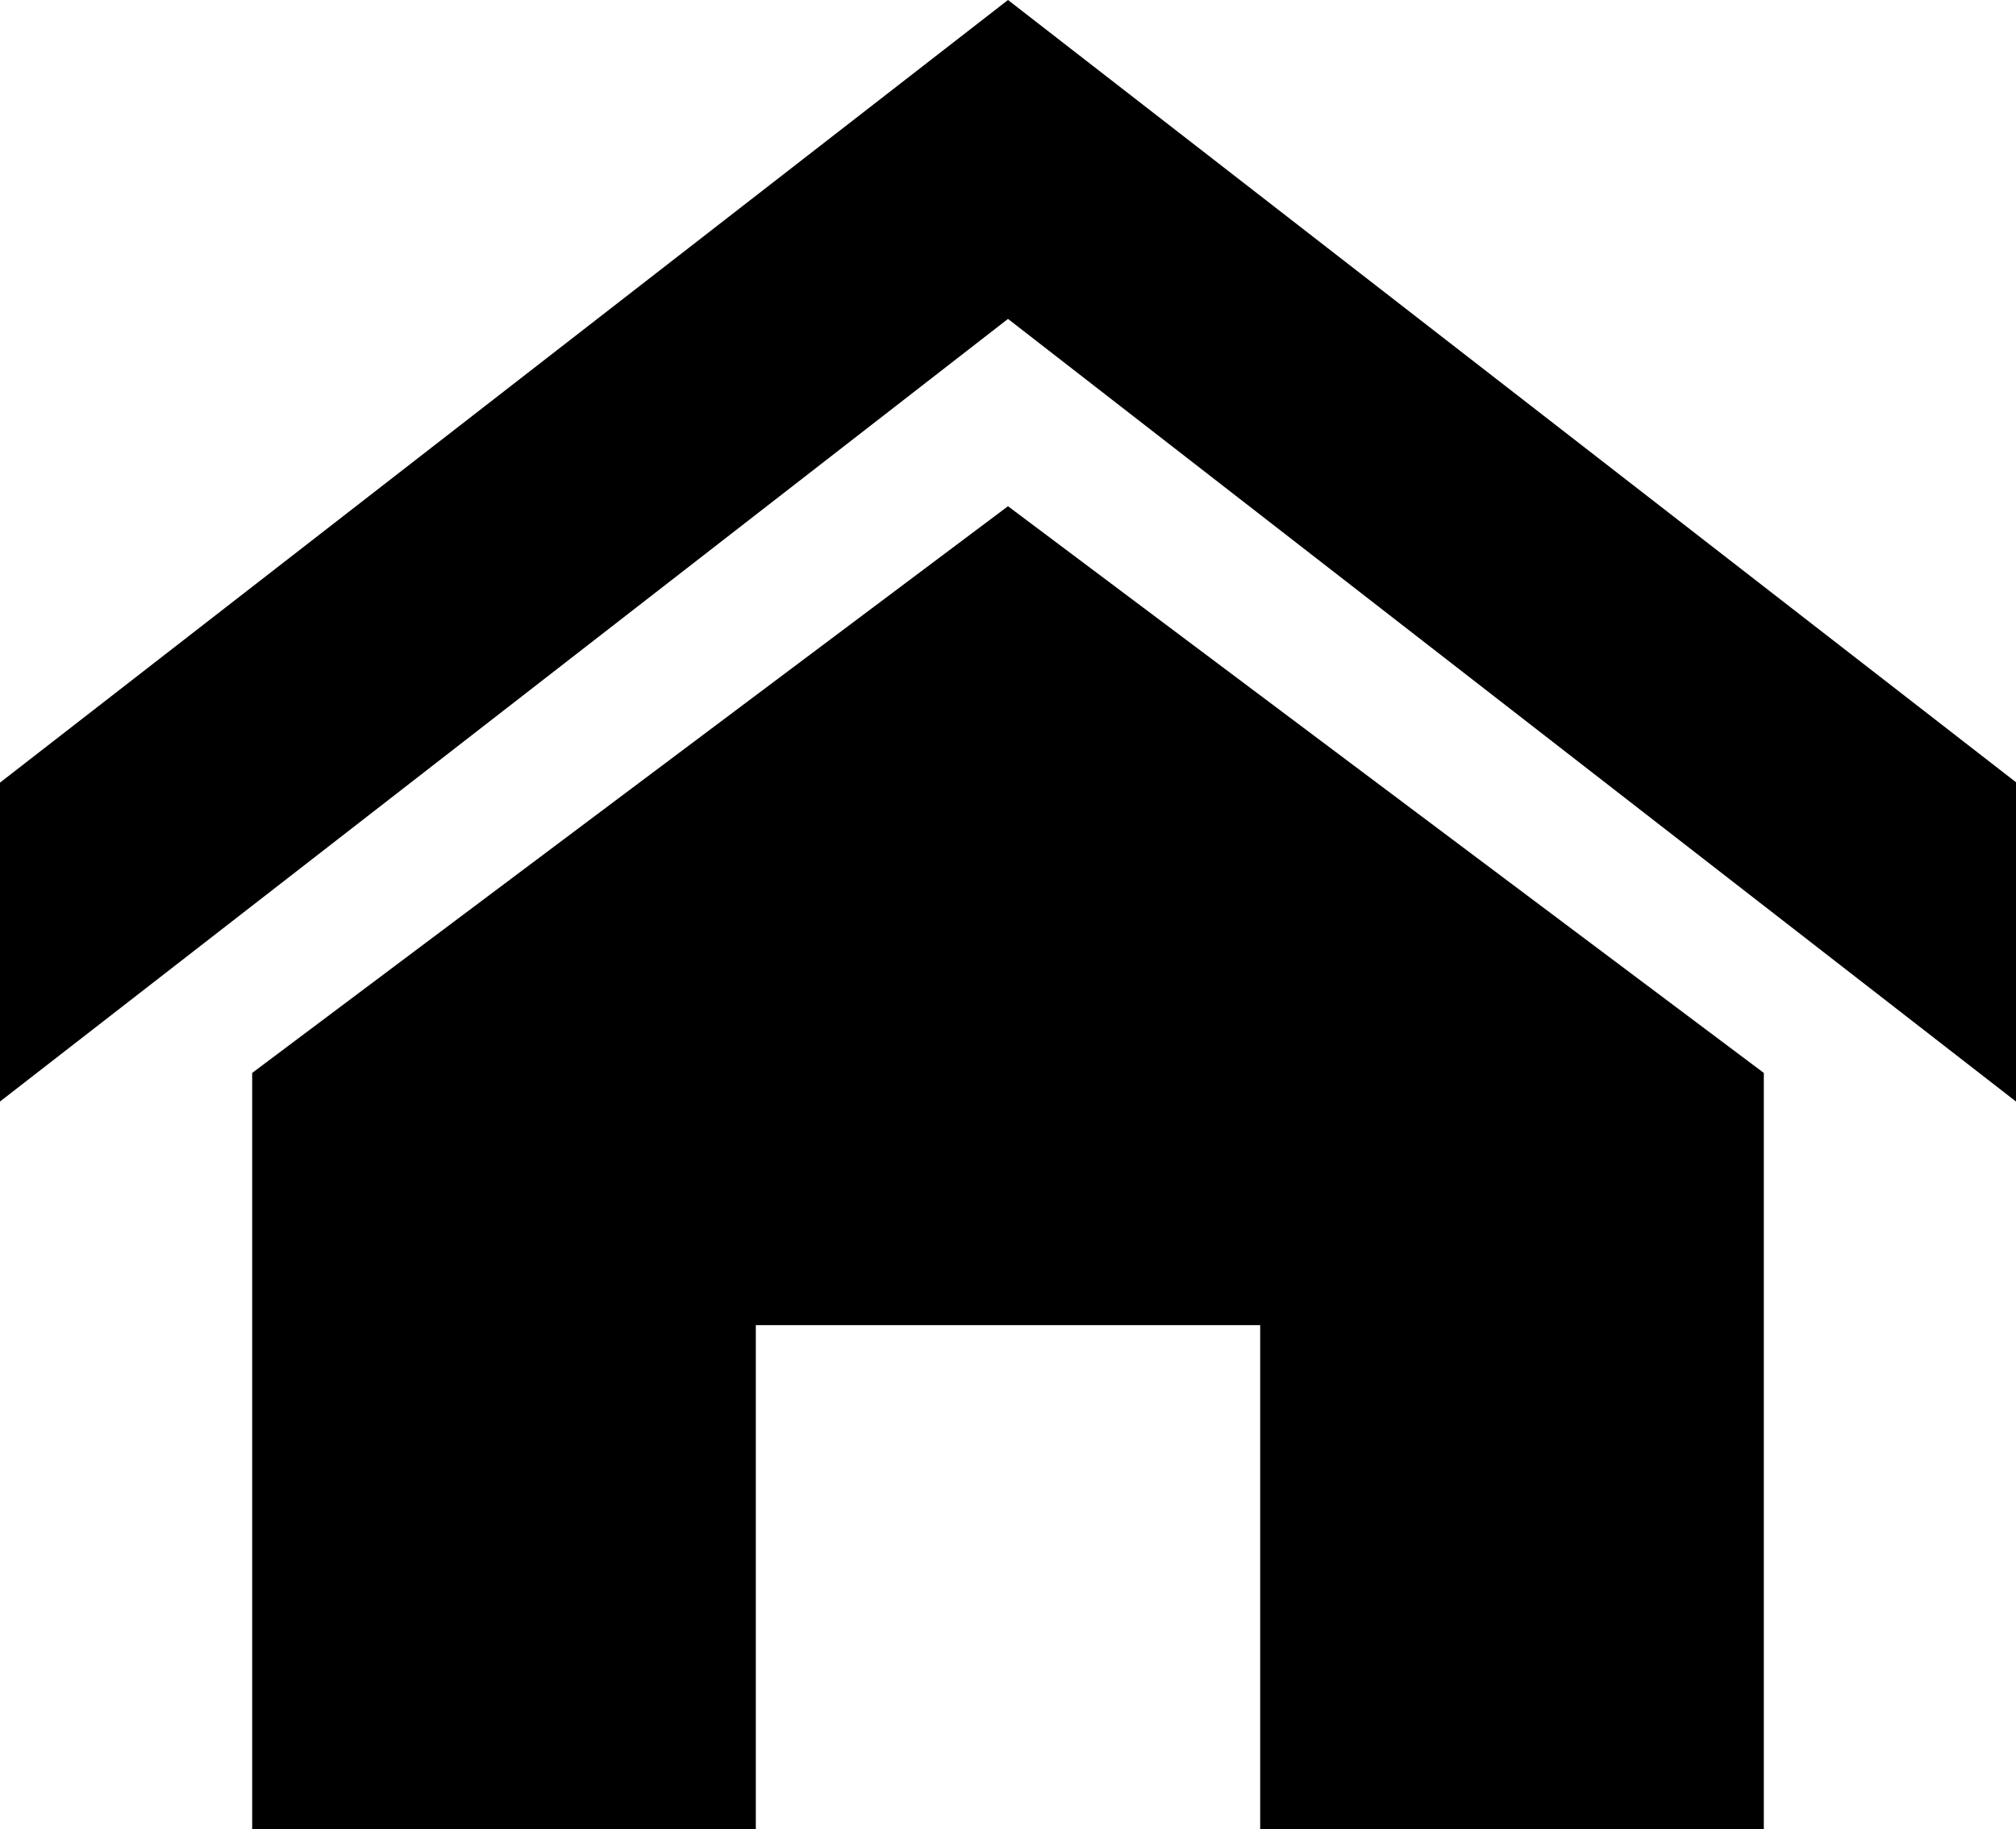 <?xml version="1.0" encoding="utf-8"?>
<!-- Generator: Adobe Illustrator 26.5.1, SVG Export Plug-In . SVG Version: 6.00 Build 0)  -->
<svg version="1.1" id="Ebene_1" xmlns="http://www.w3.org/2000/svg" xmlns:xlink="http://www.w3.org/1999/xlink" x="0px" y="0px"
	 viewBox="0 0 550 499" style="enable-background:new 0 0 550 499;" xml:space="preserve">
<path d="M550,300.5L275,87L0,300.5v-87L275,0l275,213.4V300.5L550,300.5z M481.2,292.7V499H343.8V361.5H206.2V499H68.8V292.7
	L275,138.1L481.2,292.7z"/>
</svg>
